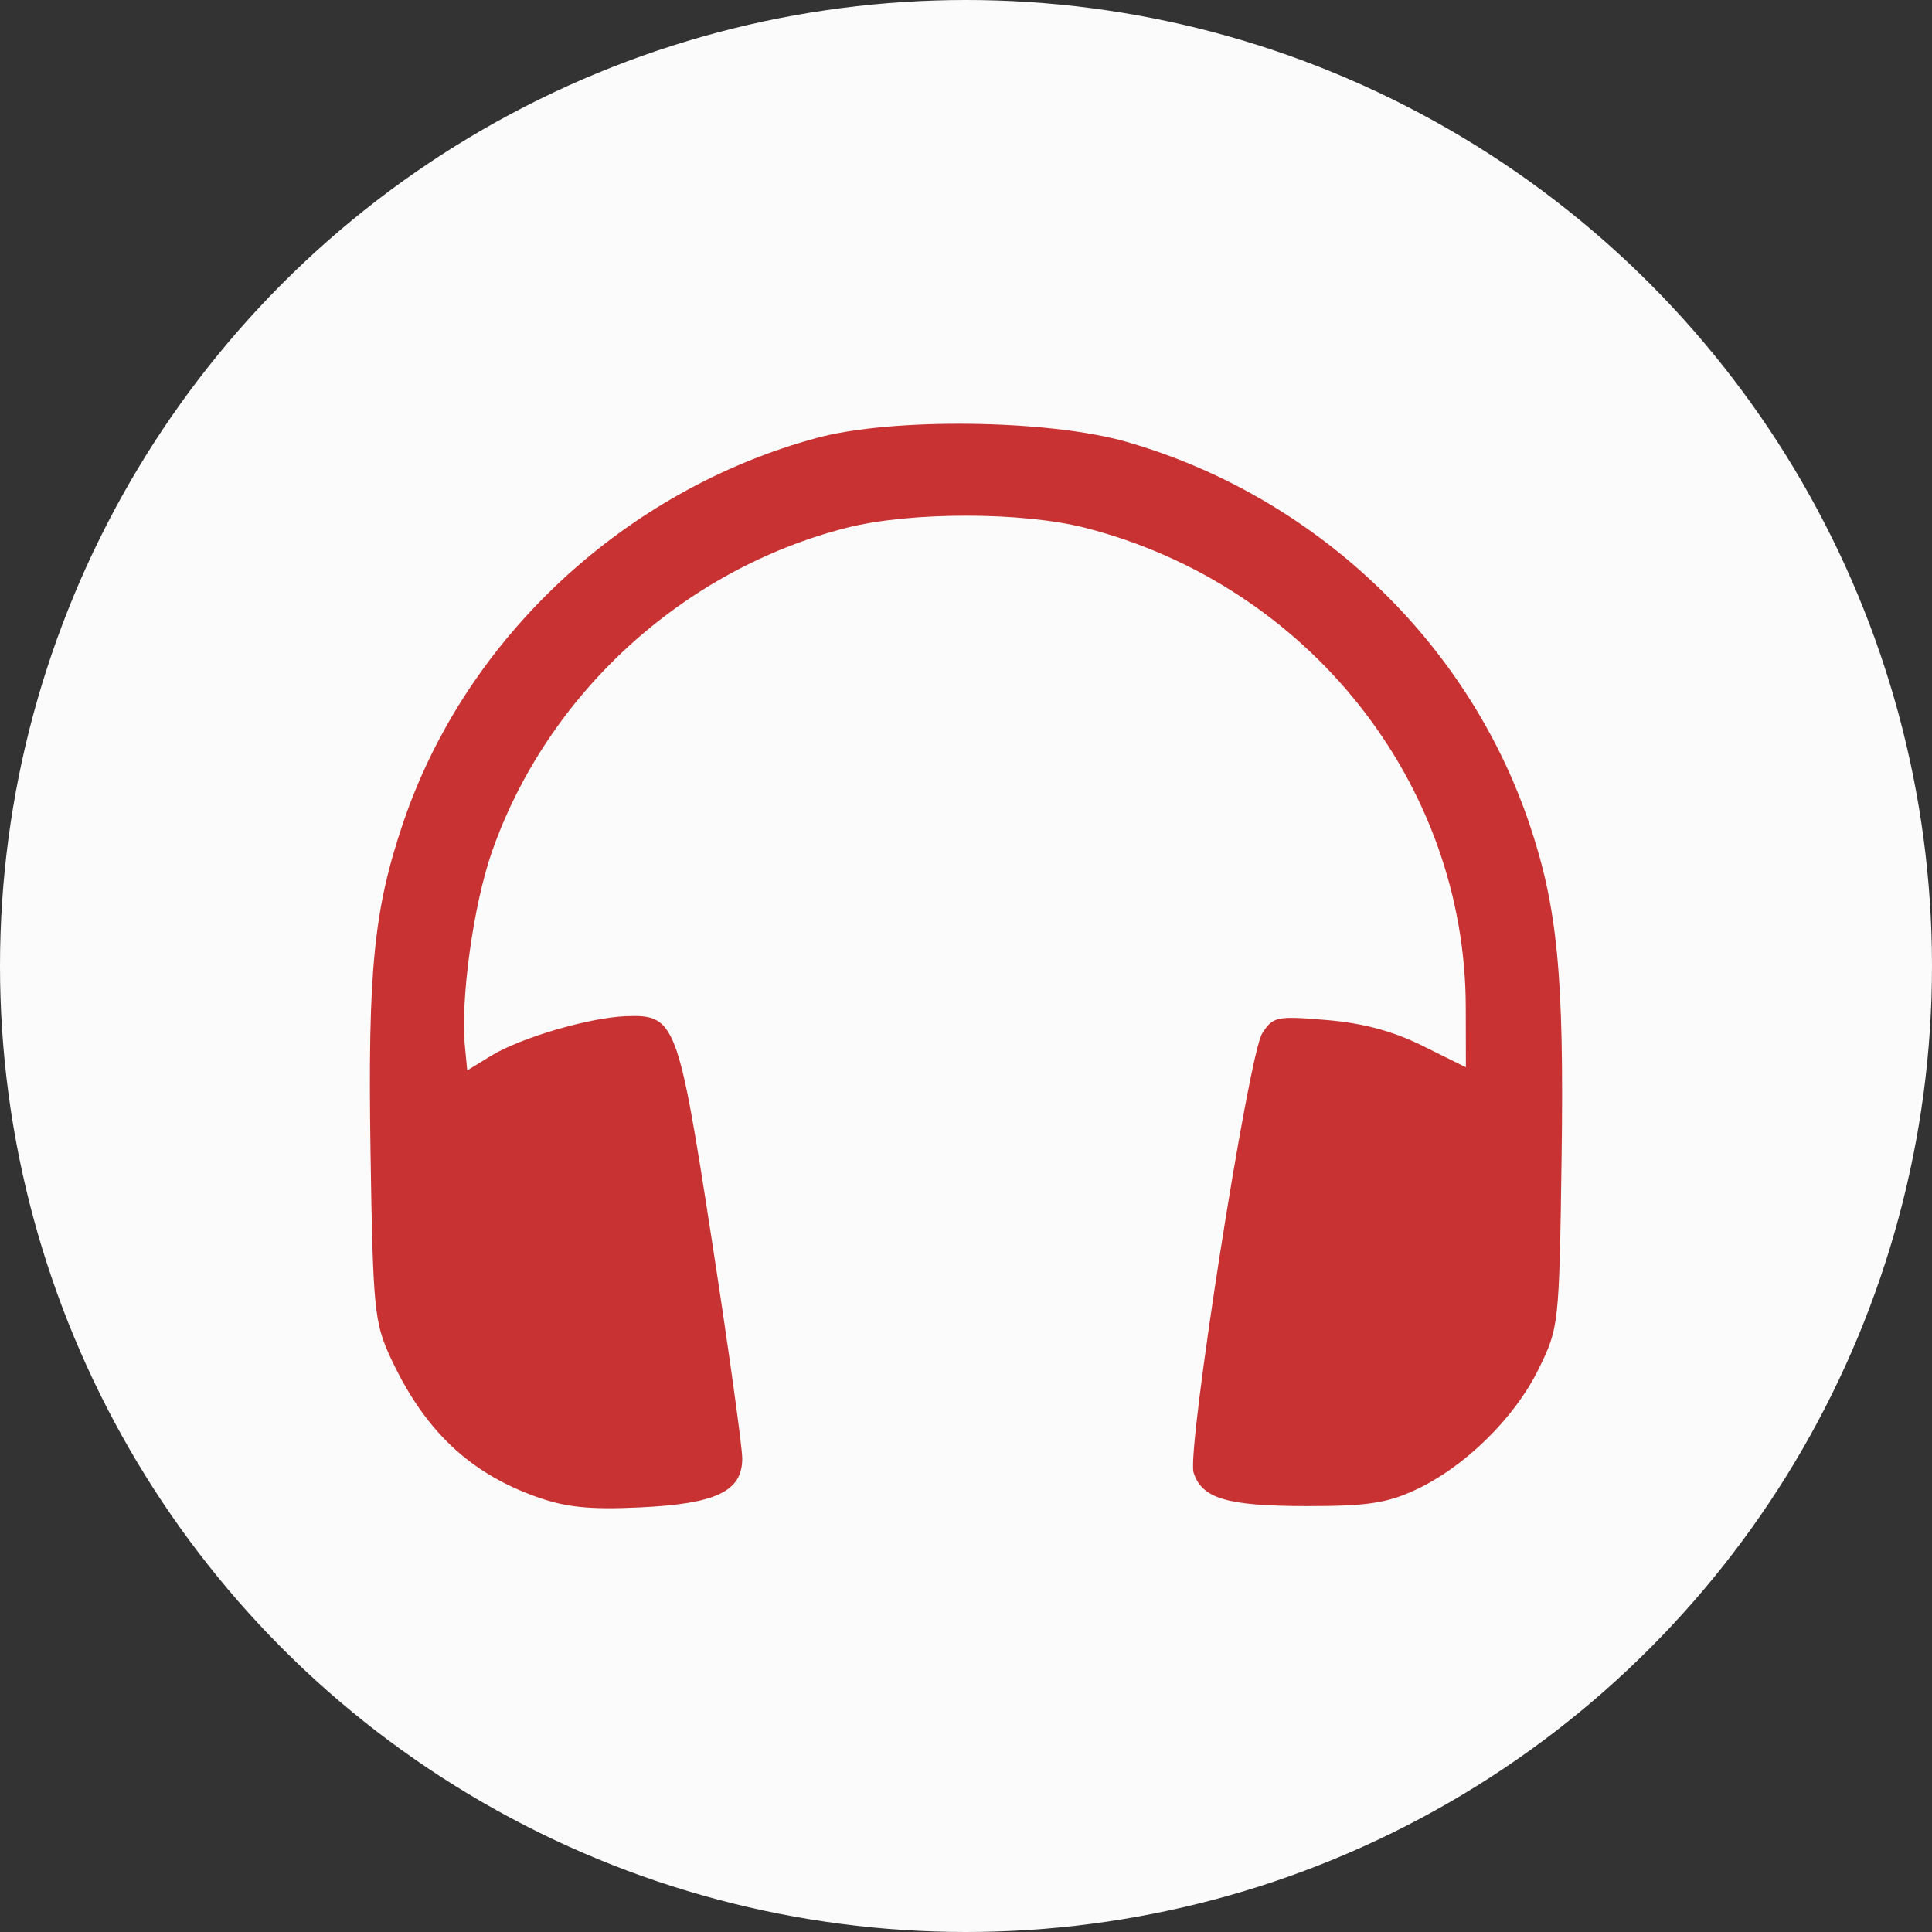 <?xml version="1.0" encoding="UTF-8" standalone="no"?>
<svg
   xmlns:dc="http://purl.org/dc/elements/1.1/"
   xmlns:cc="http://creativecommons.org/ns#"
   xmlns:rdf="http://www.w3.org/1999/02/22-rdf-syntax-ns#"
   xmlns:svg="http://www.w3.org/2000/svg"
   xmlns="http://www.w3.org/2000/svg"
   xmlns:sodipodi="http://sodipodi.sourceforge.net/DTD/sodipodi-0.dtd"
   xmlns:inkscape="http://www.inkscape.org/namespaces/inkscape"
   width="100"
   height="100"
   id="svg2"
   version="1.1"
   inkscape:version="0.91 r13725"
   sodipodi:docname="Deafen (Deafened.svg">
  <rect width="100%" height="100%" fill="#333333" stroke="none"/>
  <defs
     id="defs12" />
  <sodipodi:namedview
     pagecolor="#ffffff"
     bordercolor="#666666"
     borderopacity="1"
     objecttolerance="10"
     gridtolerance="10"
     guidetolerance="10"
     inkscape:pageopacity="0"
     inkscape:pageshadow="2"
     inkscape:window-width="1920"
     inkscape:window-height="1017"
     id="namedview10"
     showgrid="false"
     inkscape:zoom="4.72"
     inkscape:cx="30.983151"
     inkscape:cy="75.899502"
     inkscape:window-x="-8"
     inkscape:window-y="-8"
     inkscape:window-maximized="1"
     inkscape:current-layer="svg2" />
  <g
     id="g4">
    <circle
       cx="50"
       cy="50"
       r="50"
       id="circle6"
       fill="#FBFBFB" />
  </g>
  <path
     style="fill:#c83232;fill-opacity:1"
     d="M 27.738,77.465 C 24.25,76.216 21.92,73.979 20.19,70.218 19.375,68.446 19.302,67.685 19.178,59.621 19.033,50.205 19.347,47.057 20.883,42.542 24.131,32.992 32.352,25.356 42.282,22.666 c 3.899,-1.056 11.993,-0.953 16.024,0.203 9.715,2.788 17.621,10.267 20.833,19.71 1.479,4.349 1.825,7.92 1.688,17.428 -0.124,8.593 -0.137,8.711 -1.195,10.866 -1.248,2.541 -3.835,5.072 -6.392,6.254 -1.475,0.681 -2.513,0.833 -5.667,0.827 -4.078,-0.008 -5.368,-0.395 -5.794,-1.736 -0.36,-1.134 2.843,-21.62 3.553,-22.731 0.556,-0.87 0.742,-0.908 3.33,-0.691 1.889,0.158 3.435,0.574 4.976,1.338 l 2.236,1.108 -0.006,-3.12 c -0.021,-11.589 -8.157,-21.838 -19.687,-24.8 -3.265,-0.839 -9.076,-0.841 -12.356,-0.005 -8.472,2.16 -15.525,8.613 -18.377,16.814 -0.943,2.712 -1.618,7.585 -1.386,10.003 l 0.122,1.271 1.229,-0.754 c 1.53,-0.938 5.078,-1.982 6.982,-2.053 2.559,-0.096 2.703,0.279 4.452,11.609 0.865,5.601 1.572,10.68 1.572,11.285 0,1.703 -1.353,2.347 -5.316,2.531 -2.607,0.121 -3.824,-0.005 -5.367,-0.558 z"
     id="path4155"
     inkscape:connector-curvature="0" />
</svg>
